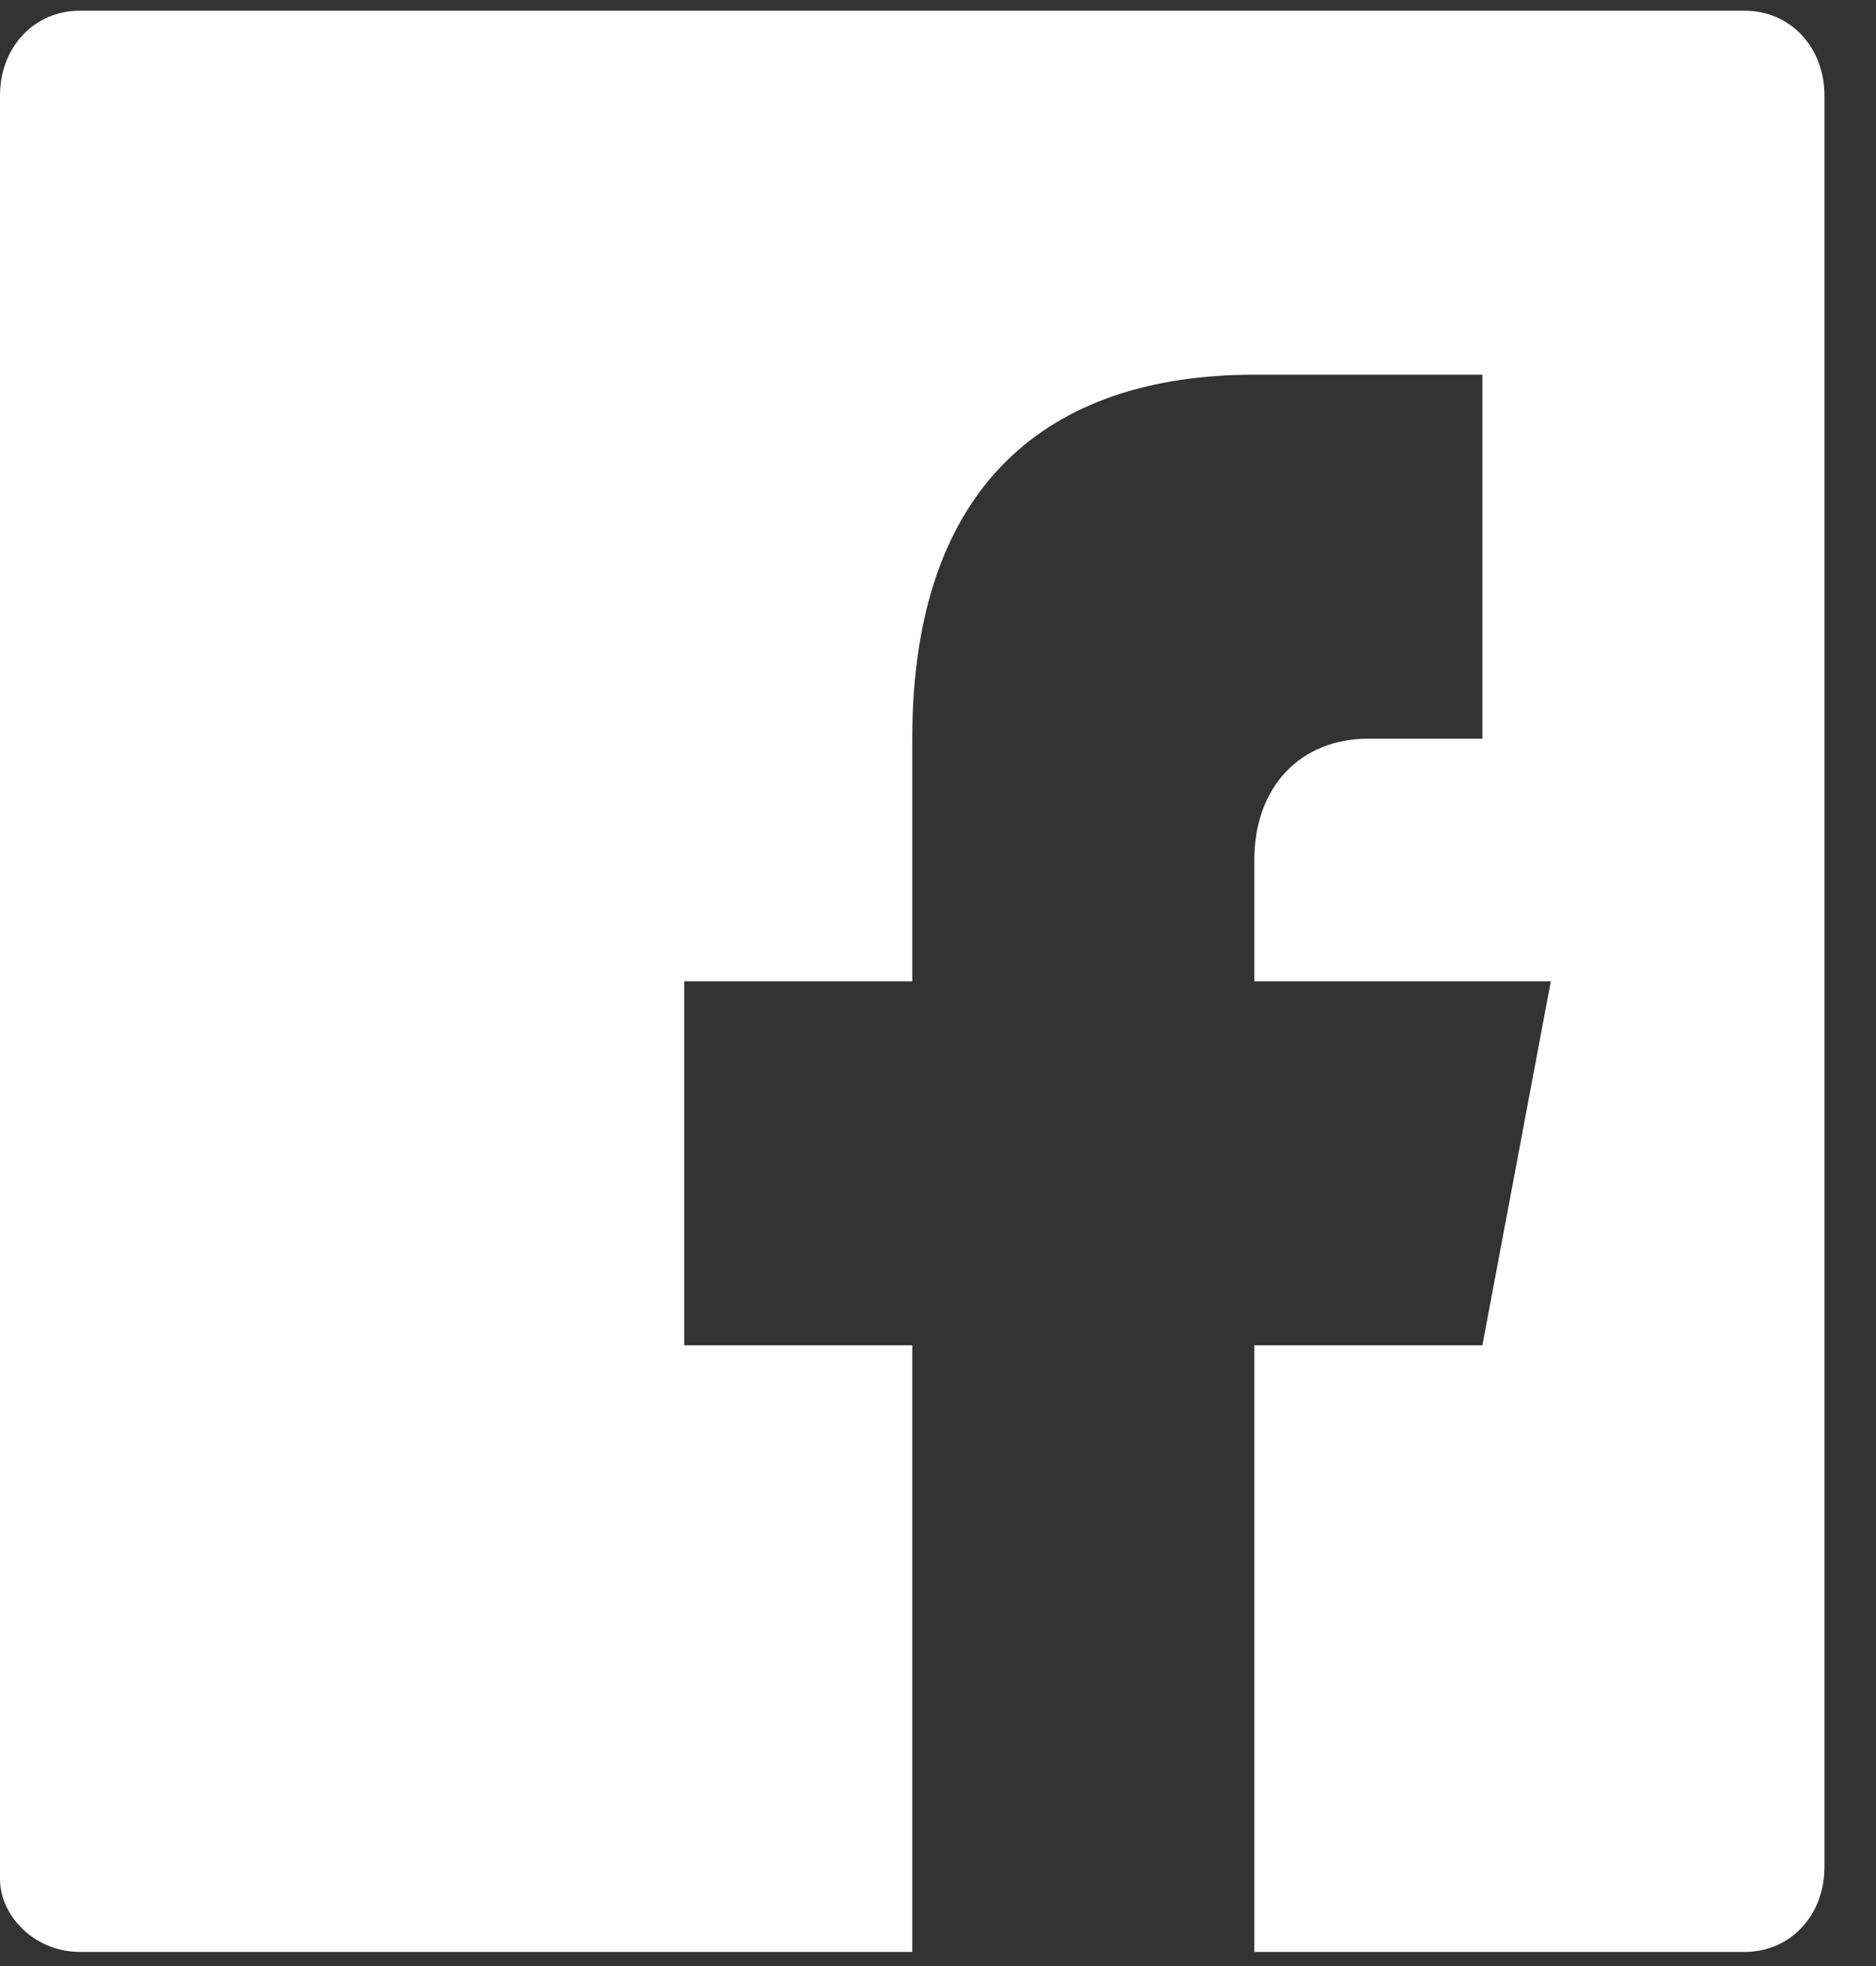 <?xml version="1.0" encoding="UTF-8"?>
<svg width="21px" height="22px" viewBox="0 0 21 22" version="1.1" xmlns="http://www.w3.org/2000/svg" xmlns:xlink="http://www.w3.org/1999/xlink">
    <rect x="0" y="0" width="21" height="22" fill="#333333" stroke="none"/>
    <!-- Generator: Sketch 52.4 (67378) - http://www.bohemiancoding.com/sketch -->
    <title>facebook</title>
    <desc>Created with Sketch.</desc>
    <g id="Page-1" stroke="none" stroke-width="1" fill="none" fill-rule="evenodd">
        <g id="01-gta-frontpage" transform="translate(-964, -4345)" fill="#FFFFFF" fill-rule="nonzero">
            <path d="M983.53,4345.12 L964.894,4345.12 C964.383,4345.12 964,4345.527 964,4346.07 L964,4366.027 C964,4366.435 964.383,4366.842 964.894,4366.842 L974.212,4366.842 L974.212,4360.054 L971.659,4360.054 L971.659,4355.981 L974.212,4355.981 L974.212,4353.266 C974.212,4350.414 975.743,4349.193 978.041,4349.193 C979.19,4349.193 980.339,4349.193 980.594,4349.193 L980.594,4353.266 L979.317,4353.266 C978.552,4353.266 978.041,4353.809 978.041,4354.623 L978.041,4355.981 L981.36,4355.981 L980.594,4360.054 L978.041,4360.054 L978.041,4366.842 L983.53,4366.842 C984.04,4366.842 984.423,4366.435 984.423,4365.892 L984.423,4346.07 C984.423,4345.527 984.04,4345.12 983.53,4345.12 Z" id="facebook"></path>
        </g>
    </g>
</svg>